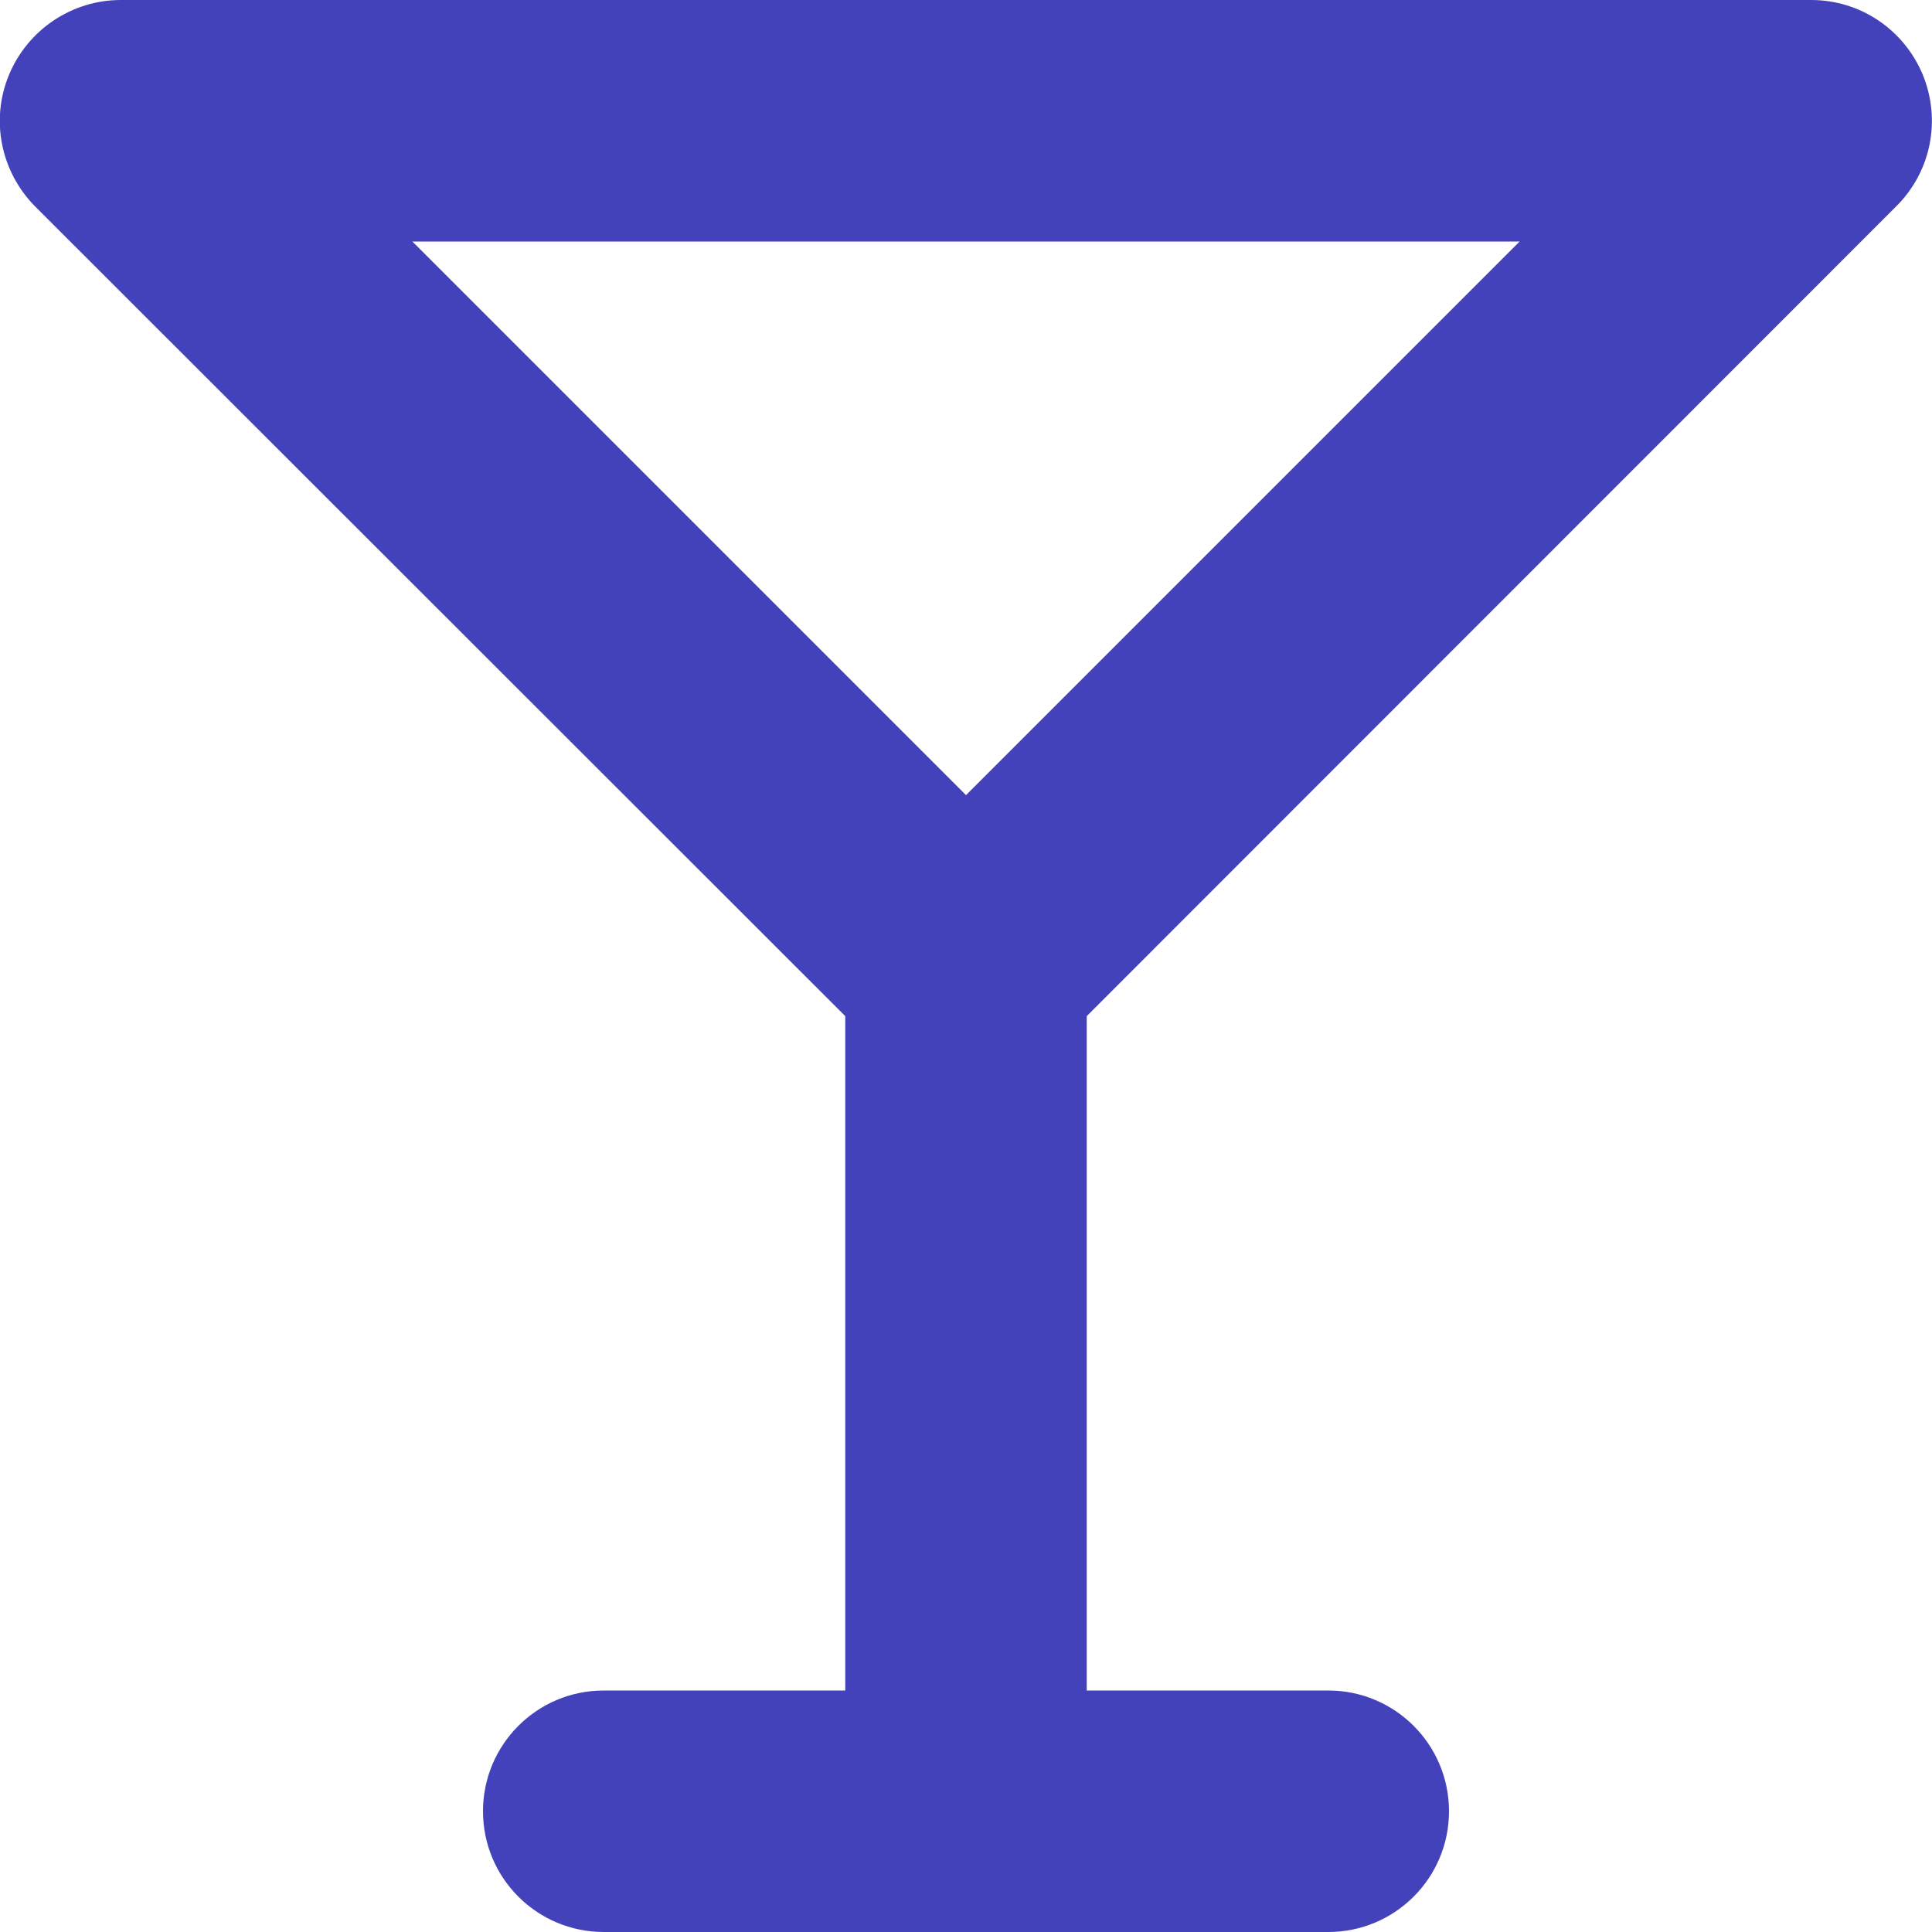 <?xml version="1.0" encoding="UTF-8"?>
<svg xmlns="http://www.w3.org/2000/svg" xmlns:xlink="http://www.w3.org/1999/xlink" width="50px" height="50px" viewBox="0 0 50 50" version="1.1">
<g id="surface1">
<path fill="#4442BA" d="M 3.125 0 C 1.867 0 0.723 0.762 0.234 1.934 C -0.254 3.105 0.02 4.445 0.91 5.344 L 21.875 26.297 L 21.875 43.75 L 15.625 43.75 C 13.898 43.75 12.5 45.148 12.5 46.875 C 12.5 48.602 13.898 50 15.625 50 L 34.375 50 C 36.102 50 37.5 48.602 37.5 46.875 C 37.5 45.148 36.102 43.75 34.375 43.75 L 28.125 43.75 L 28.125 26.297 L 49.082 5.332 C 49.98 4.434 50.242 3.098 49.758 1.926 C 49.266 0.754 48.133 0 46.875 0 Z M 25 20.578 L 10.672 6.25 L 39.328 6.25 Z M 25 20.578 "/>
</g>
</svg>
